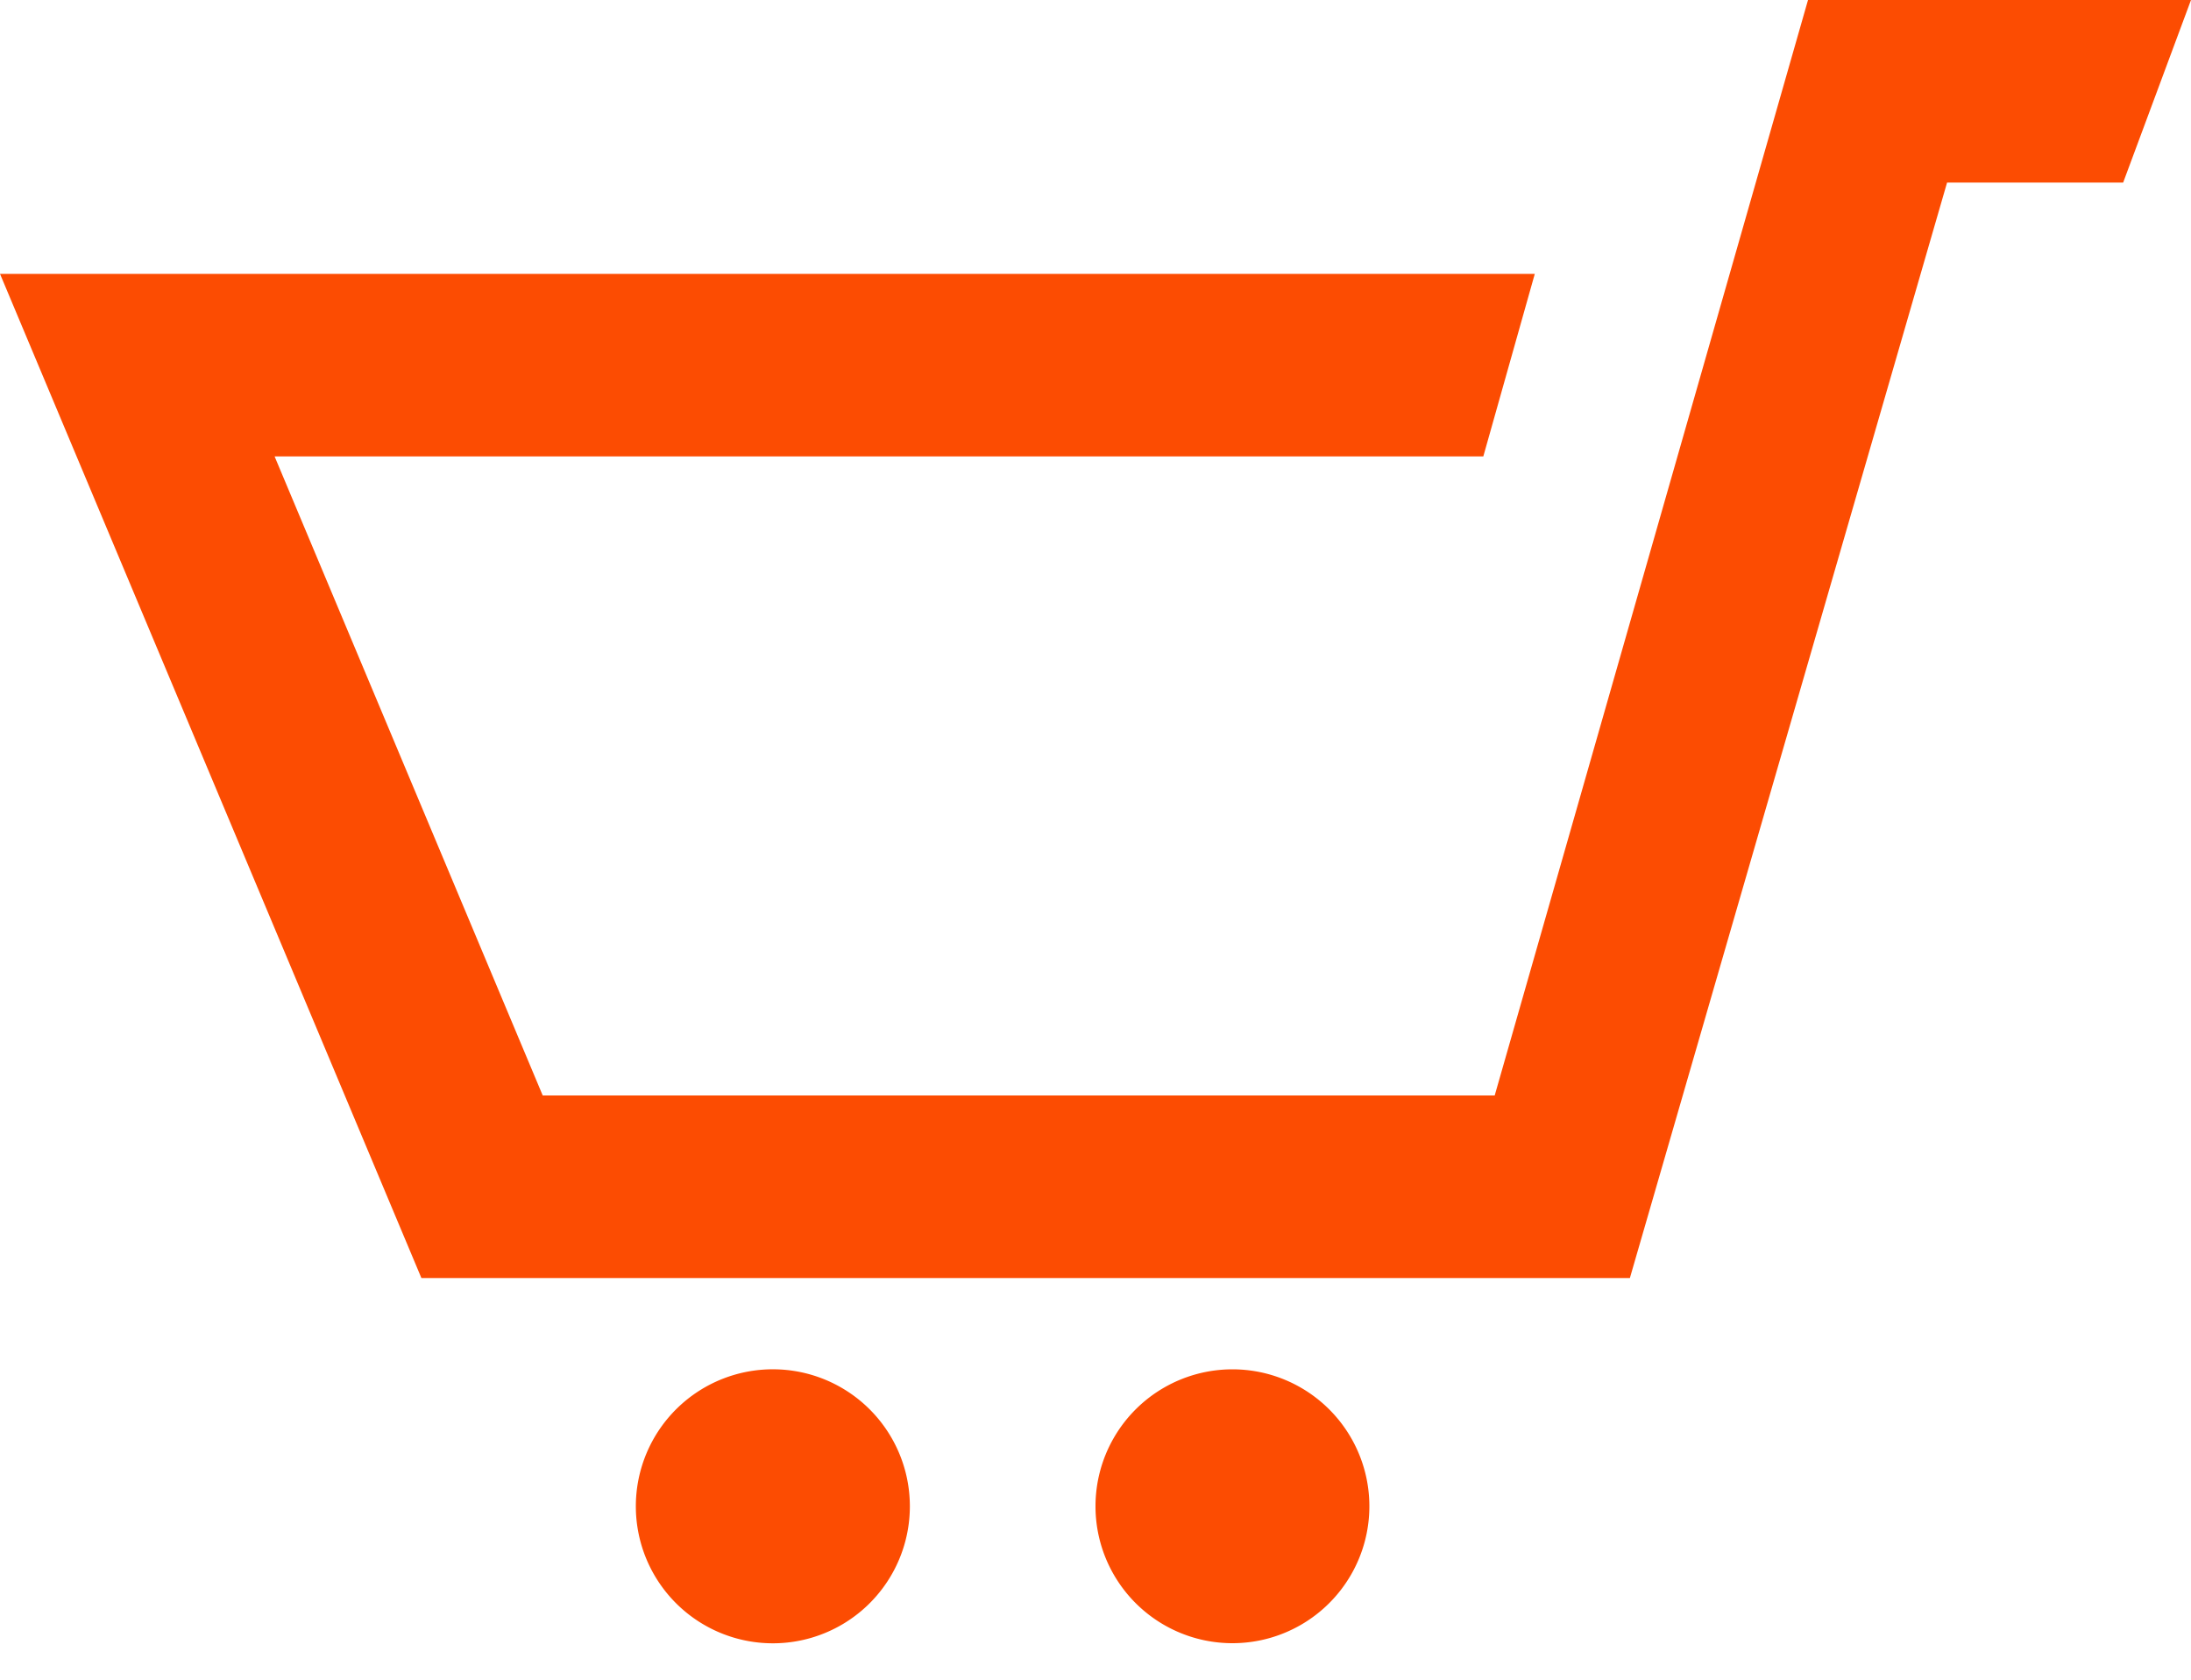 <svg width="30" height="23" fill="none" xmlns="http://www.w3.org/2000/svg"><path d="M30 0l-.929 2.5H26.66l-4.343 15H5.77L0 3.75h21.015l-.705 2.5H3.76L7.431 15h13.035l4.29-15H30zM10.625 18.75a1.876 1.876 0 10.001 3.751 1.876 1.876 0 00-.001-3.751zM19.25 10l-2.375 8.75a1.875 1.875 0 100 3.75 1.875 1.875 0 000-3.75L19.25 10z" fill="#fc4c02"/></svg>